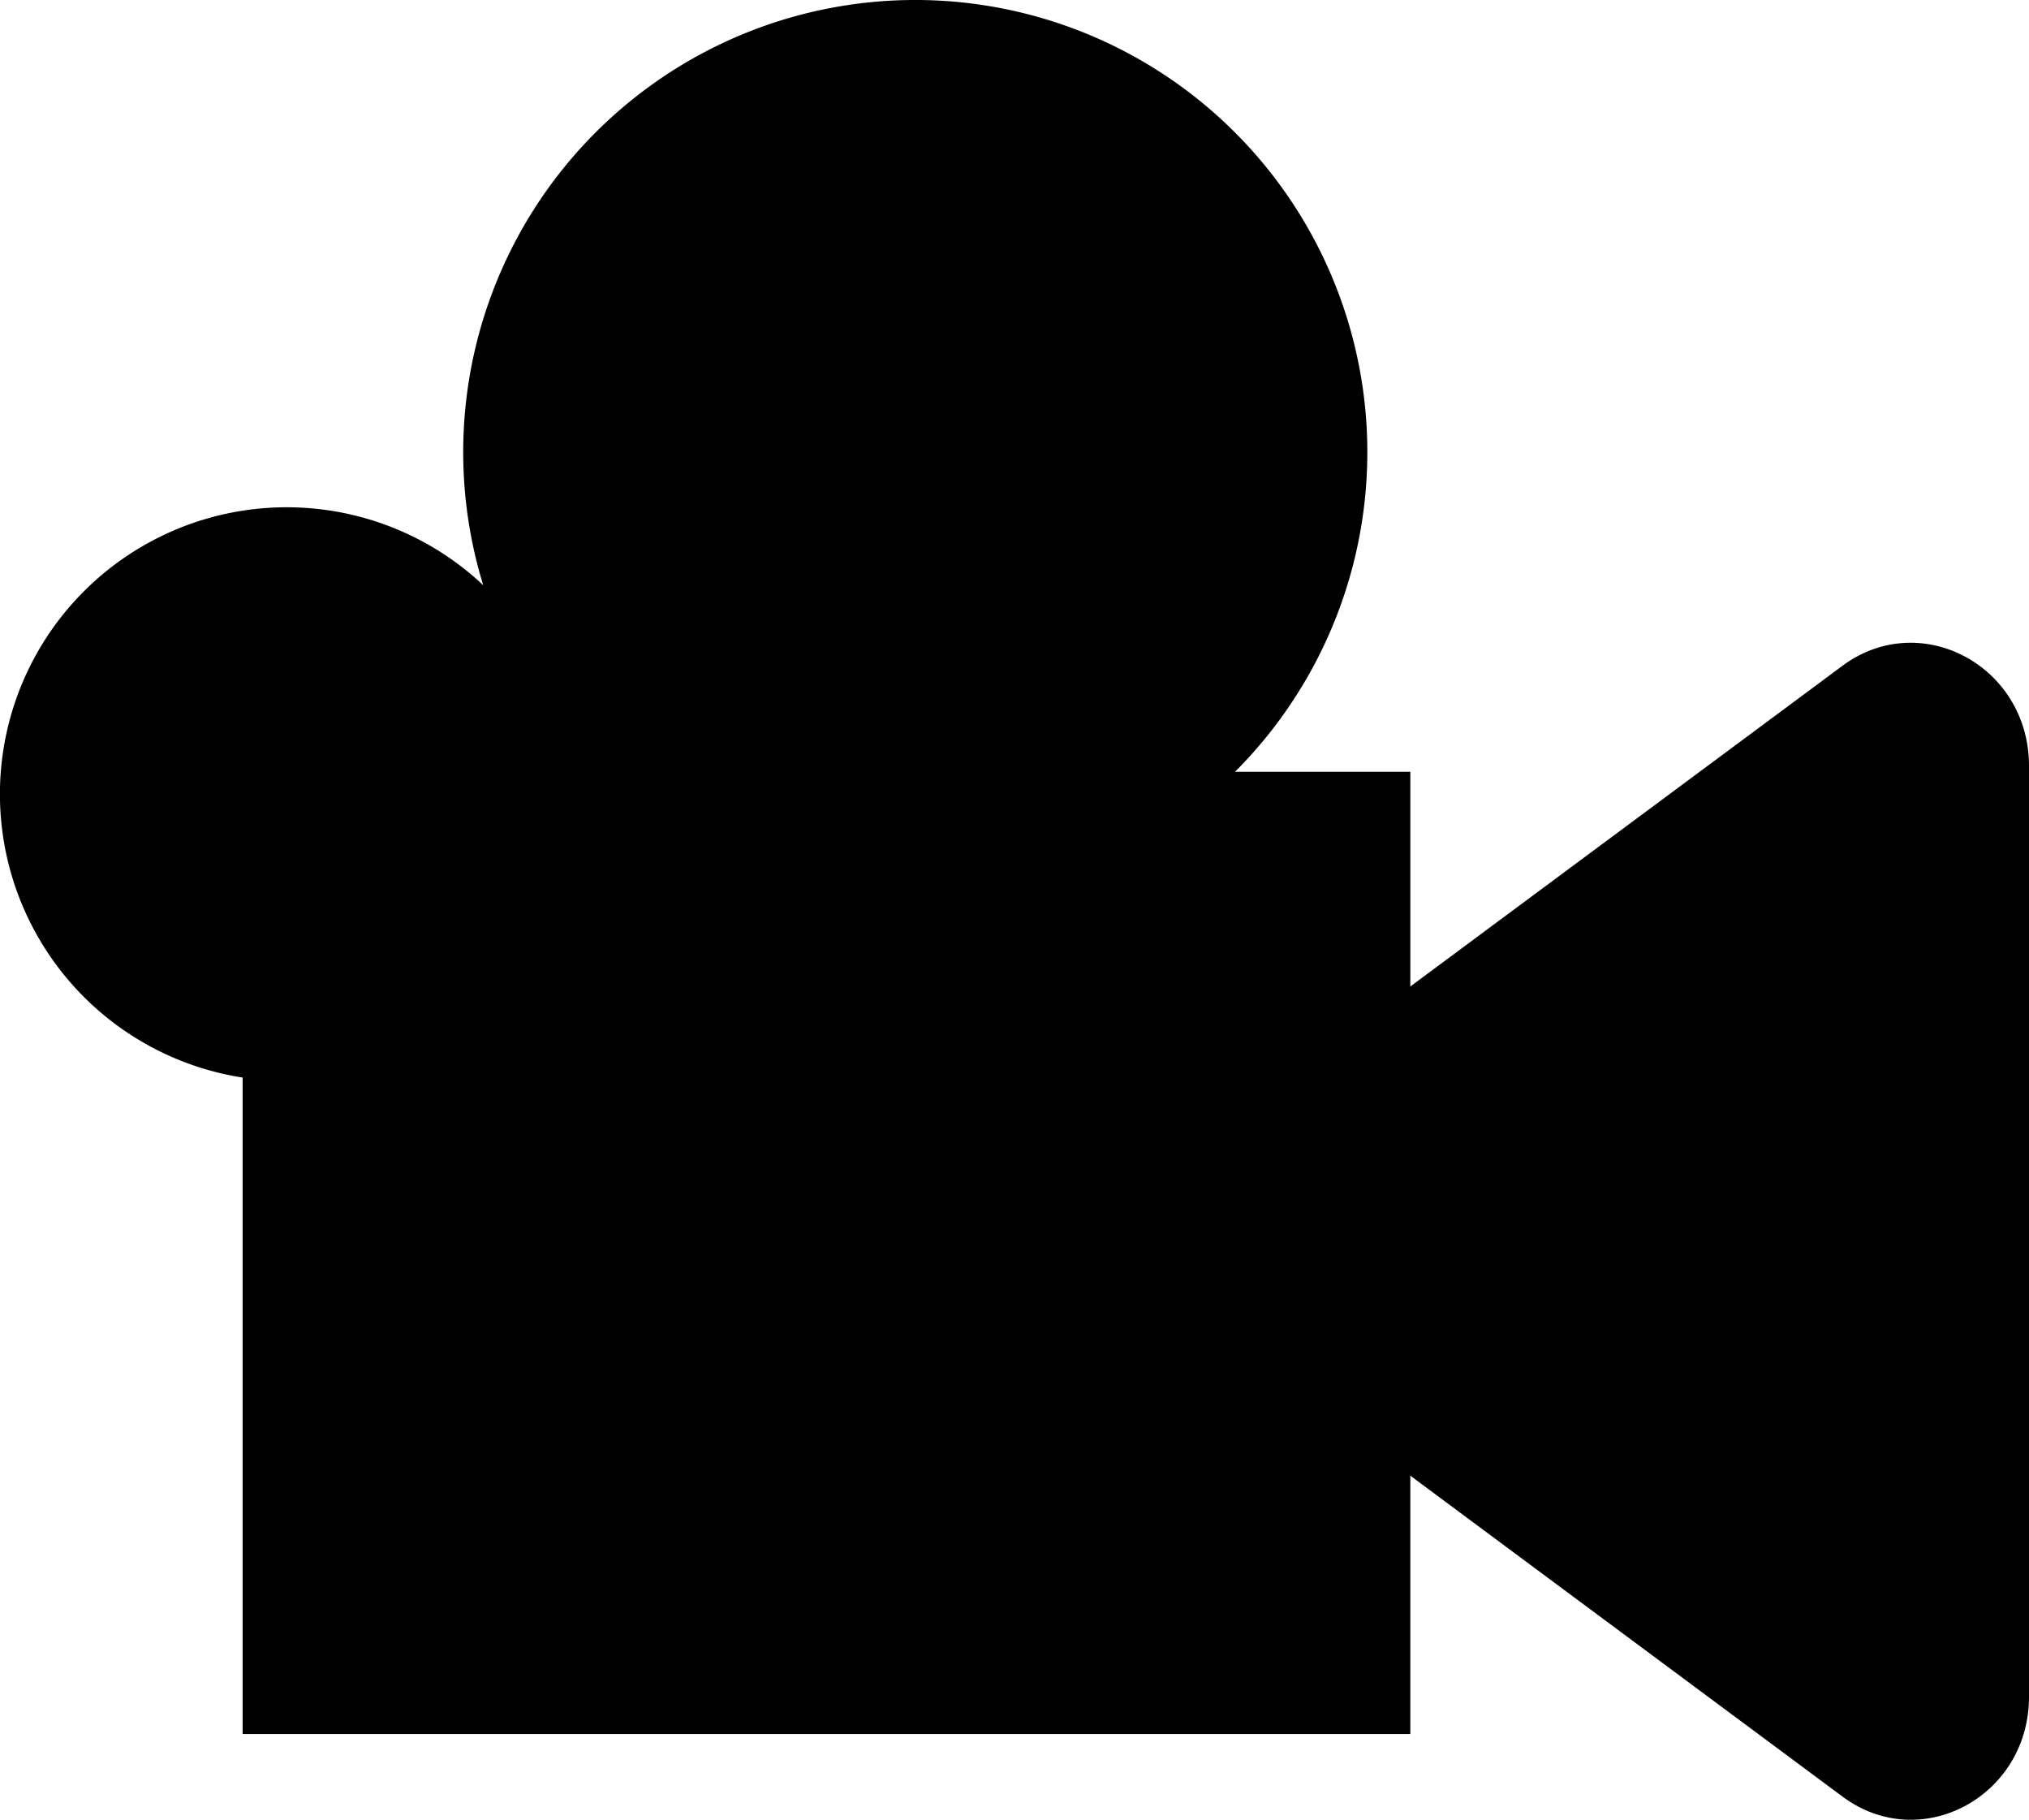 <svg id="Layer_1" data-name="Layer 1" xmlns="http://www.w3.org/2000/svg" viewBox="0 0 288.51 258.7"><path d="M288.51,112V244.33c0,14.21-15.4,22.46-26.5,14.21l-61.47-45.63v36.72H34.5V156.31a40.78,40.78,0,1,1,34.21-70h0a64.28,64.28,0,1,1,106.9,26.53h24.93v30.52L262,97.76C273.11,89.54,288.51,97.79,288.51,112Z" transform="translate(0 -3.12)"/></svg>